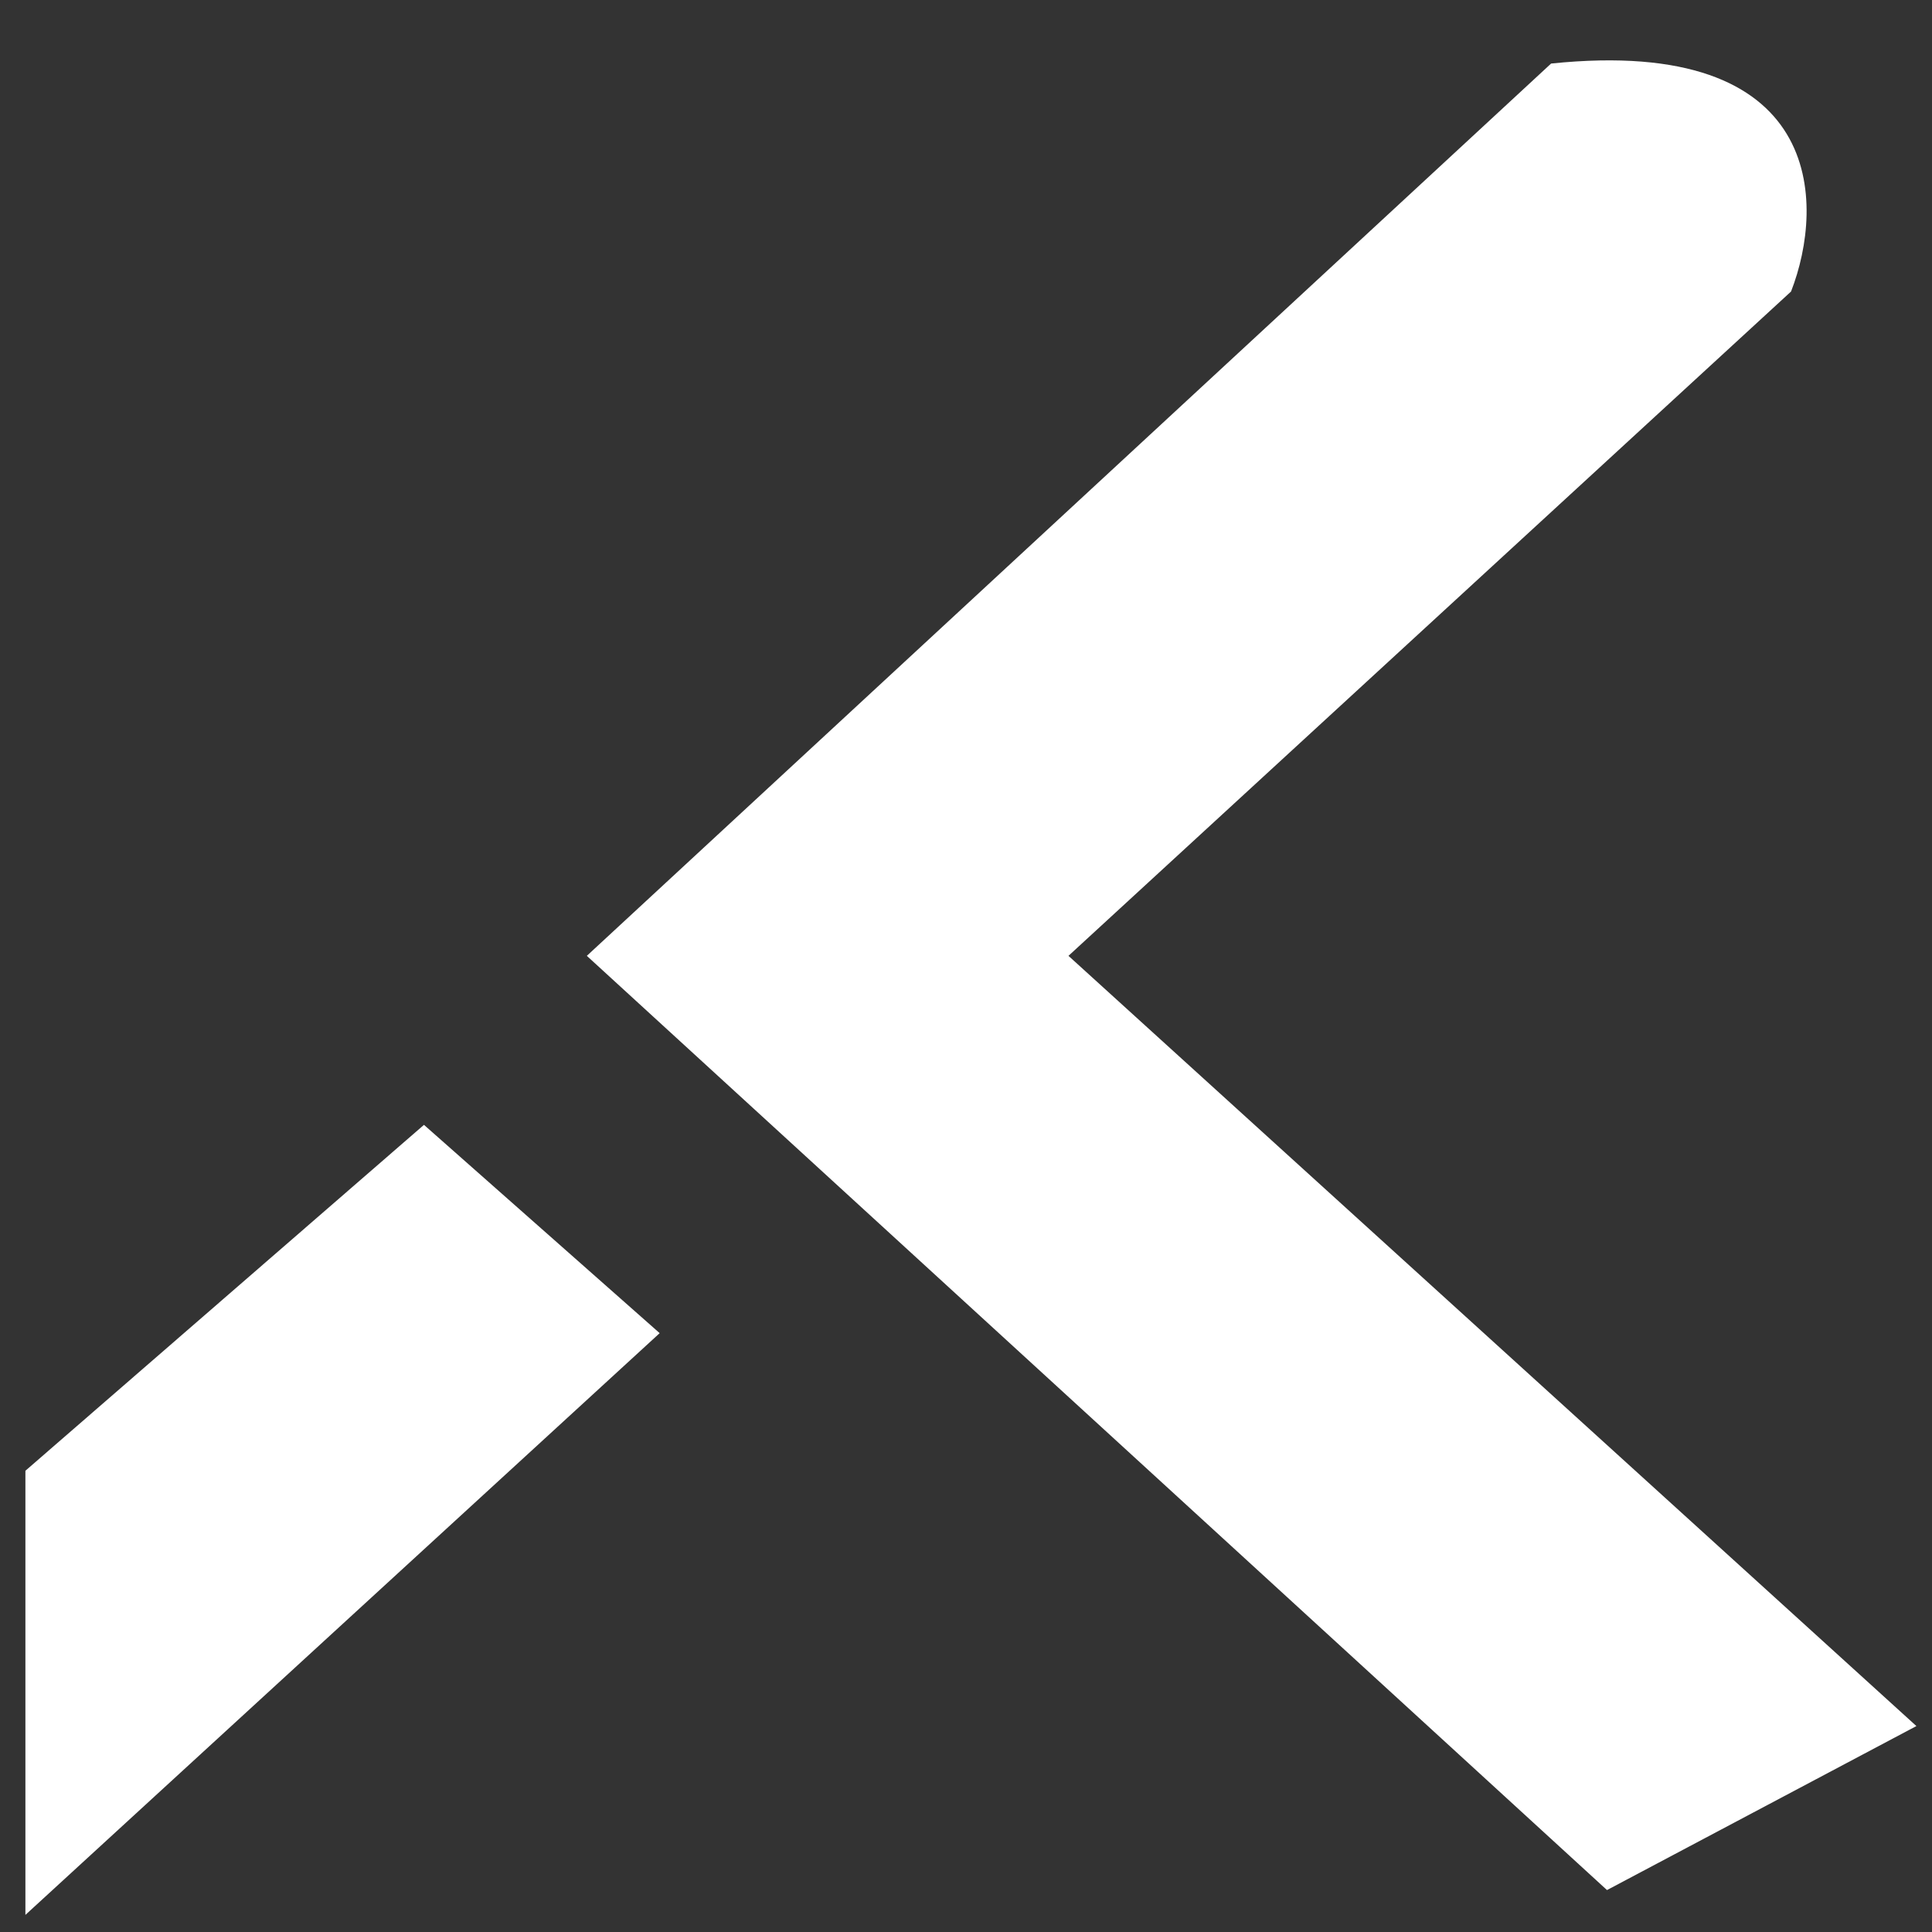 <svg width="27" height="27" viewBox="0 0 27 27" fill="none" xmlns="http://www.w3.org/2000/svg">
<rect x="0" y="0" width="27" height="27" fill="#333333" stroke="none"/>
<path d="M0.355 26.761V20.554L5.925 15.72L9.219 18.631L0.355 26.761Z" fill="white"/>
<path d="M22.458 26.414L8.201 13.358L21.677 0.888C25.509 0.492 25.509 2.847 25.03 4.074L14.932 13.358L26.782 24.122L22.458 26.414Z" fill="white"/>
</svg>
